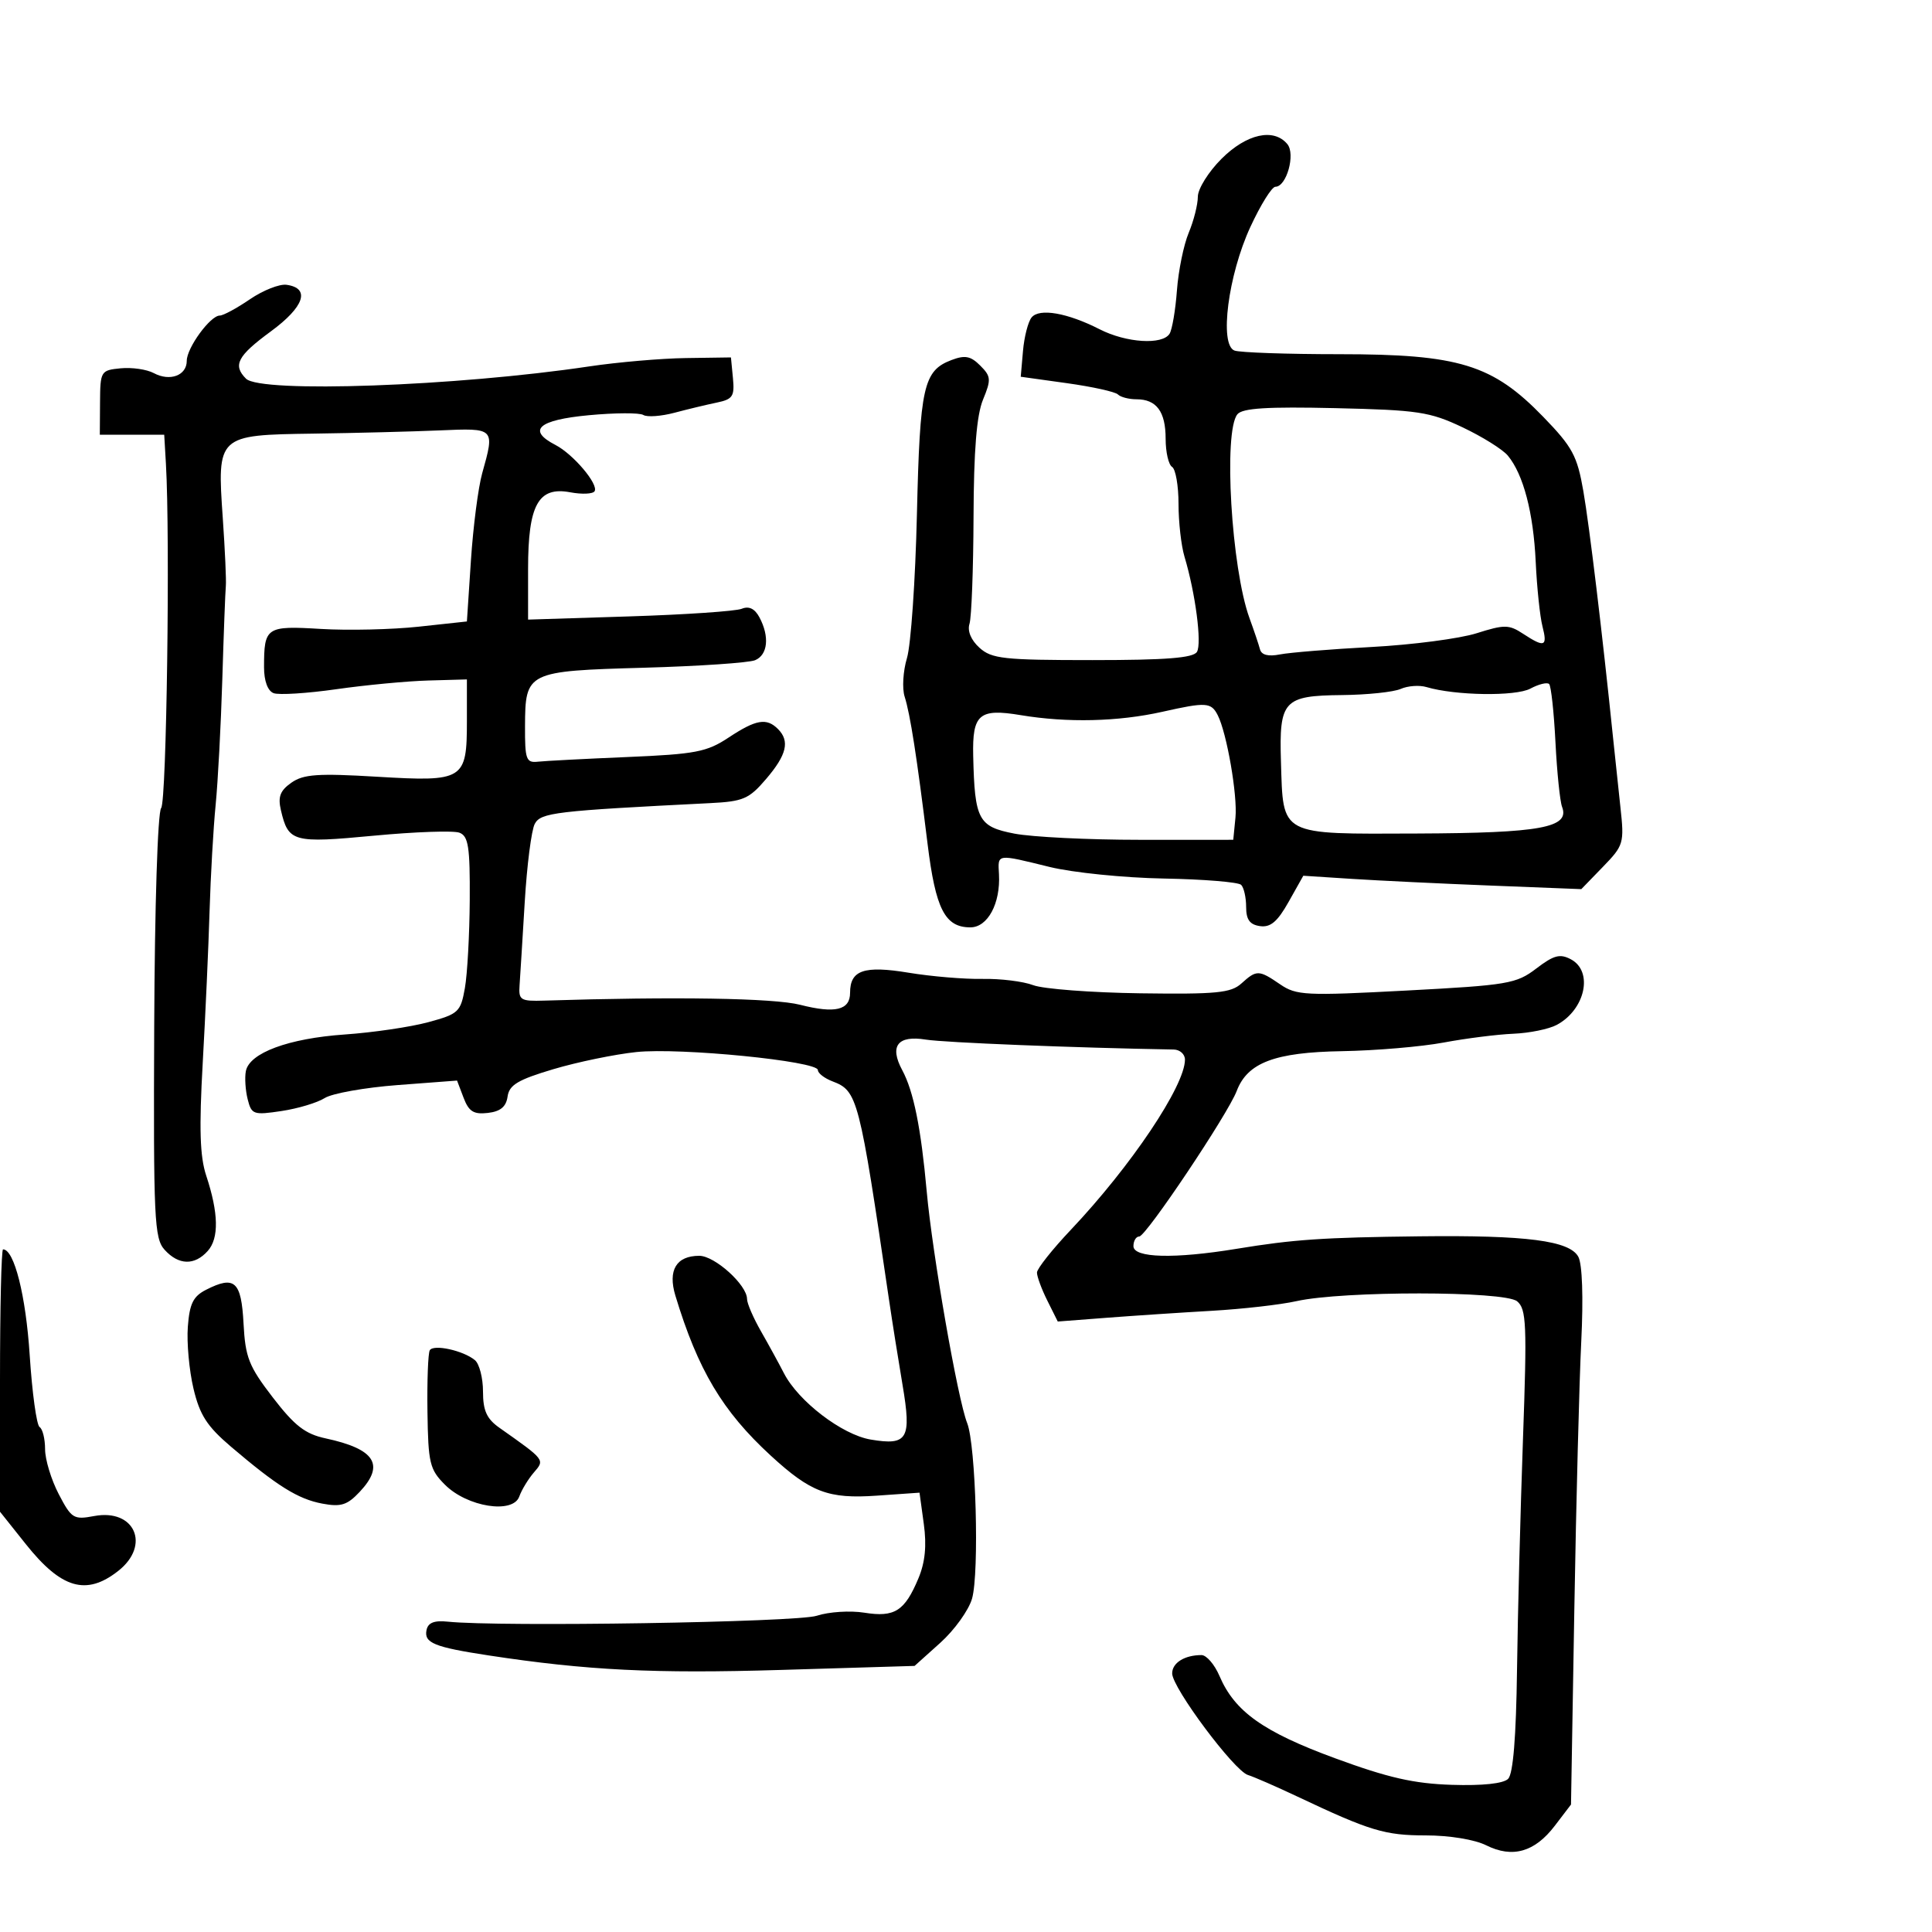 <svg xmlns="http://www.w3.org/2000/svg" width="300" height="300" viewBox="0 0 300 300" version="1.1">
	<path d="M 189.667 24.667 C 187.650 26.683, 186 29.328, 186 30.545 C 186 31.761, 185.362 34.283, 184.582 36.149 C 183.802 38.015, 182.980 42.038, 182.754 45.089 C 182.528 48.140, 182.014 51.168, 181.613 51.818 C 180.515 53.594, 174.895 53.241, 170.767 51.136 C 165.739 48.573, 161.395 47.816, 160.186 49.292 C 159.642 49.957, 159.040 52.300, 158.849 54.500 L 158.500 58.500 165.674 59.500 C 169.619 60.050, 173.182 60.838, 173.590 61.250 C 173.999 61.663, 175.293 62, 176.467 62 C 179.588 62, 181 63.913, 181 68.141 C 181 70.199, 181.450 72.160, 182 72.500 C 182.550 72.840, 183 75.422, 183 78.238 C 183 81.054, 183.416 84.740, 183.924 86.429 C 185.625 92.087, 186.652 99.944, 185.858 101.228 C 185.277 102.168, 181.047 102.500, 169.641 102.500 C 155.833 102.500, 153.987 102.298, 152.091 100.582 C 150.780 99.396, 150.190 97.978, 150.543 96.864 C 150.857 95.874, 151.139 88.412, 151.170 80.282 C 151.208 69.924, 151.649 64.470, 152.642 62.057 C 153.930 58.929, 153.890 58.446, 152.208 56.764 C 150.723 55.279, 149.841 55.110, 147.740 55.909 C 143.390 57.563, 142.844 60.001, 142.379 79.856 C 142.139 90.110, 141.444 100.154, 140.835 102.177 C 140.226 104.199, 140.063 106.899, 140.472 108.177 C 141.332 110.862, 142.379 117.579, 144.028 131 C 145.278 141.166, 146.728 144, 150.680 144 C 153.371 144, 155.370 140.284, 155.120 135.750 C 154.943 132.535, 154.652 132.576, 163 134.623 C 166.575 135.500, 174.552 136.308, 180.727 136.419 C 186.902 136.530, 192.302 136.972, 192.727 137.400 C 193.152 137.828, 193.500 139.375, 193.500 140.839 C 193.500 142.802, 194.065 143.581, 195.654 143.807 C 197.281 144.039, 198.366 143.120, 200.092 140.049 L 202.377 135.985 209.938 136.473 C 214.097 136.741, 223.810 137.209, 231.522 137.513 L 245.544 138.065 248.898 134.606 C 252.134 131.267, 252.229 130.942, 251.616 125.323 C 251.267 122.120, 250.750 117.250, 250.468 114.500 C 248.797 98.238, 246.803 81.684, 245.863 76.270 C 244.908 70.771, 244.179 69.419, 239.641 64.732 C 231.765 56.599, 226.565 55, 207.993 55 C 199.837 55, 192.497 54.744, 191.683 54.432 C 189.311 53.522, 190.701 42.720, 194.152 35.250 C 195.740 31.813, 197.491 29, 198.044 29 C 199.773 29, 201.191 23.936, 199.899 22.378 C 197.787 19.833, 193.554 20.780, 189.667 24.667 M 38.803 46.473 C 36.770 47.863, 34.665 49, 34.126 49 C 32.657 49, 29 54.015, 29 56.028 C 29 58.307, 26.391 59.280, 23.881 57.937 C 22.796 57.356, 20.481 57.020, 18.737 57.190 C 15.645 57.492, 15.565 57.625, 15.533 62.500 L 15.500 67.500 20.500 67.500 L 25.500 67.500 25.763 72 C 26.433 83.462, 25.867 124.455, 25.025 125.470 C 24.487 126.118, 24.025 140.615, 23.945 159.365 C 23.818 189.298, 23.957 192.295, 25.558 194.064 C 27.734 196.469, 30.209 196.538, 32.257 194.250 C 34.025 192.277, 33.946 188.368, 32.022 182.554 C 31.038 179.584, 30.904 175.256, 31.479 165.054 C 31.899 157.599, 32.377 147, 32.541 141.500 C 32.706 136, 33.130 128.575, 33.483 125 C 33.837 121.425, 34.303 112.650, 34.520 105.500 C 34.736 98.350, 34.983 91.825, 35.067 91 C 35.151 90.175, 34.938 85.434, 34.594 80.463 C 33.701 67.578, 33.738 67.544, 48.670 67.333 C 55.176 67.241, 63.988 67.016, 68.250 66.833 C 76.893 66.462, 76.850 66.418, 74.872 73.500 C 74.257 75.700, 73.472 81.775, 73.127 87 L 72.500 96.500 65 97.312 C 60.875 97.758, 54.044 97.916, 49.819 97.661 C 41.318 97.149, 41 97.364, 41 103.613 C 41 105.739, 41.569 107.281, 42.483 107.632 C 43.298 107.945, 47.686 107.669, 52.233 107.020 C 56.780 106.370, 63.200 105.762, 66.500 105.669 L 72.500 105.500 72.500 111.928 C 72.500 121.135, 72.050 121.415, 58.544 120.611 C 49.341 120.063, 47.124 120.217, 45.246 121.536 C 43.496 122.765, 43.132 123.721, 43.620 125.810 C 44.777 130.762, 45.477 130.954, 58.094 129.762 C 64.470 129.159, 70.433 128.952, 71.344 129.302 C 72.735 129.836, 72.991 131.502, 72.942 139.719 C 72.911 145.098, 72.570 151.271, 72.186 153.436 C 71.527 157.144, 71.197 157.451, 66.493 158.727 C 63.747 159.472, 57.914 160.331, 53.532 160.635 C 44.790 161.244, 38.721 163.494, 38.175 166.331 C 37.981 167.336, 38.108 169.296, 38.457 170.686 C 39.056 173.070, 39.354 173.174, 43.713 172.520 C 46.254 172.139, 49.271 171.234, 50.417 170.508 C 51.563 169.782, 56.656 168.874, 61.735 168.489 L 70.970 167.790 71.985 170.461 C 72.799 172.601, 73.548 173.070, 75.750 172.816 C 77.710 172.591, 78.591 171.860, 78.817 170.273 C 79.073 168.467, 80.419 167.662, 85.927 166.022 C 89.663 164.909, 95.465 163.712, 98.820 163.361 C 105.629 162.649, 127 164.771, 127 166.158 C 127 166.648, 128.022 167.438, 129.271 167.913 C 133.168 169.394, 133.423 170.383, 138.035 201.754 C 138.541 205.194, 139.490 211.172, 140.144 215.038 C 141.567 223.449, 140.952 224.506, 135.192 223.532 C 130.749 222.782, 123.961 217.586, 121.723 213.223 C 120.955 211.726, 119.353 208.799, 118.163 206.720 C 116.974 204.640, 116 202.386, 116 201.709 C 116 199.530, 110.992 195, 108.582 195 C 105.020 195, 103.678 197.236, 104.873 201.182 C 108.370 212.730, 112.186 219.135, 119.673 226.018 C 125.892 231.736, 128.625 232.769, 136.141 232.245 L 142.782 231.781 143.448 236.640 C 143.910 240.012, 143.654 242.596, 142.614 245.080 C 140.481 250.175, 138.915 251.170, 134.214 250.418 C 132.009 250.066, 128.683 250.280, 126.822 250.894 C 123.749 251.908, 77.554 252.647, 69.527 251.810 C 67.419 251.590, 66.460 251.972, 66.228 253.124 C 65.828 255.115, 67.426 255.765, 75.896 257.056 C 91.133 259.378, 101.633 259.899, 121.258 259.307 L 142.016 258.681 146.012 255.091 C 148.209 253.116, 150.427 250.027, 150.941 248.226 C 152.085 244.212, 151.532 224.383, 150.181 220.975 C 148.716 217.282, 144.776 194.710, 143.900 185 C 143.013 175.148, 141.862 169.452, 140.098 166.172 C 138.079 162.418, 139.383 160.725, 143.752 161.427 C 146.671 161.896, 166.756 162.700, 182.250 162.970 C 183.213 162.986, 184 163.693, 184 164.540 C 184 168.601, 175.626 181.086, 166.271 190.973 C 163.395 194.013, 161.033 196.993, 161.021 197.596 C 161.009 198.199, 161.731 200.158, 162.625 201.949 L 164.249 205.206 171.875 204.621 C 176.069 204.300, 183.403 203.813, 188.173 203.540 C 192.943 203.267, 198.857 202.592, 201.316 202.041 C 208.501 200.431, 233.629 200.447, 235.577 202.064 C 237.023 203.264, 237.123 205.618, 236.487 223.456 C 236.093 234.480, 235.677 250.598, 235.562 259.273 C 235.423 269.738, 234.959 275.441, 234.181 276.219 C 233.445 276.955, 230.202 277.301, 225.446 277.149 C 219.544 276.961, 215.560 276.054, 207.320 273.025 C 196.153 268.920, 191.724 265.769, 189.363 260.250 C 188.599 258.462, 187.341 257, 186.568 257 C 183.932 257, 182 258.212, 182.015 259.857 C 182.036 262.095, 191.628 274.951, 193.775 275.618 C 194.724 275.912, 198.200 277.430, 201.500 278.990 C 212.729 284.299, 215.049 285, 221.380 285 C 225.056 285, 228.980 285.642, 230.774 286.537 C 234.857 288.574, 238.312 287.591, 241.428 283.506 L 243.945 280.206 244.462 249.853 C 244.746 233.159, 245.231 214.449, 245.538 208.275 C 245.876 201.485, 245.697 196.303, 245.085 195.159 C 243.742 192.649, 237.039 191.781, 220.500 191.974 C 205.397 192.150, 200.890 192.457, 192 193.917 C 182.344 195.503, 176 195.338, 176 193.500 C 176 192.675, 176.407 192, 176.904 192 C 177.946 192, 190.667 173.005, 192.036 169.405 C 193.709 165.004, 197.951 163.400, 208.376 163.226 C 213.588 163.139, 220.699 162.535, 224.177 161.884 C 227.654 161.234, 232.526 160.619, 235.003 160.518 C 237.479 160.418, 240.506 159.800, 241.730 159.145 C 246.161 156.773, 247.446 150.844, 243.936 148.966 C 242.237 148.057, 241.283 148.309, 238.555 150.390 C 235.448 152.760, 234.176 152.976, 218.369 153.813 C 202.736 154.640, 201.301 154.570, 198.790 152.853 C 195.466 150.579, 195.131 150.572, 192.761 152.716 C 191.138 154.185, 188.876 154.404, 177.061 154.240 C 169.468 154.134, 161.989 153.566, 160.439 152.977 C 158.890 152.388, 155.345 151.950, 152.561 152.004 C 149.778 152.058, 144.624 151.627, 141.109 151.046 C 134.169 149.899, 132 150.639, 132 154.154 C 132 156.859, 129.690 157.414, 124.232 156.021 C 120.162 154.982, 104.862 154.733, 84.500 155.374 C 80.823 155.490, 80.514 155.298, 80.678 153 C 80.775 151.625, 81.136 145.815, 81.479 140.089 C 81.821 134.363, 82.522 128.893, 83.036 127.933 C 83.975 126.179, 86.174 125.918, 110.251 124.710 C 115.412 124.452, 116.306 124.067, 118.960 120.961 C 122.167 117.209, 122.674 115.074, 120.800 113.200 C 119.030 111.430, 117.390 111.714, 113.143 114.524 C 109.751 116.769, 108.009 117.104, 97.414 117.551 C 90.861 117.828, 84.600 118.154, 83.500 118.277 C 81.704 118.477, 81.503 117.915, 81.525 112.761 C 81.561 104.312, 81.794 104.197, 100 103.684 C 108.525 103.444, 116.287 102.918, 117.250 102.517 C 119.231 101.690, 119.519 98.839, 117.923 95.857 C 117.201 94.506, 116.297 94.070, 115.173 94.531 C 114.253 94.908, 106.412 95.440, 97.750 95.714 L 82 96.212 82 88.329 C 82 78.392, 83.585 75.512, 88.541 76.442 C 90.358 76.783, 92.061 76.710, 92.327 76.280 C 92.985 75.216, 89.018 70.524, 86.250 69.093 C 81.804 66.794, 83.576 65.210, 91.418 64.476 C 95.498 64.093, 99.313 64.076, 99.897 64.437 C 100.481 64.797, 102.656 64.642, 104.729 64.092 C 106.803 63.541, 109.765 62.830, 111.311 62.511 C 113.779 62.002, 114.084 61.539, 113.811 58.716 L 113.500 55.500 106.500 55.600 C 102.650 55.654, 95.900 56.238, 91.500 56.895 C 70.856 59.982, 40.467 61.067, 38.200 58.800 C 36.110 56.710, 36.866 55.269, 42.050 51.463 C 47.261 47.638, 48.236 44.744, 44.490 44.223 C 43.395 44.071, 40.836 45.084, 38.803 46.473 M 192.147 64.323 C 189.941 66.981, 191.204 88.272, 194.025 96 C 194.728 97.925, 195.460 100.098, 195.651 100.830 C 195.880 101.706, 196.935 101.975, 198.749 101.619 C 200.262 101.322, 206.675 100.801, 213 100.462 C 219.325 100.123, 226.653 99.164, 229.285 98.331 C 233.606 96.963, 234.306 96.970, 236.500 98.408 C 239.853 100.605, 240.326 100.424, 239.511 97.250 C 239.122 95.737, 238.651 91.234, 238.464 87.243 C 238.106 79.594, 236.550 73.665, 234.137 70.749 C 233.340 69.786, 230.171 67.806, 227.094 66.349 C 222.011 63.943, 220.206 63.671, 207.351 63.376 C 196.792 63.133, 192.935 63.374, 192.147 64.323 M 217.500 106.976 C 216.400 107.462, 212.293 107.891, 208.372 107.930 C 199.304 108.019, 198.612 108.778, 198.906 118.293 C 199.264 129.891, 198.544 129.512, 220.109 129.428 C 239.253 129.352, 243.795 128.515, 242.559 125.292 C 242.231 124.437, 241.768 119.919, 241.531 115.252 C 241.294 110.585, 240.852 106.518, 240.548 106.215 C 240.245 105.912, 238.934 106.232, 237.635 106.928 C 235.339 108.156, 225.977 108.017, 221.500 106.687 C 220.400 106.360, 218.600 106.490, 217.500 106.976 M 180.500 110.524 C 173.637 112.065, 165.736 112.253, 158.500 111.048 C 152.042 109.971, 150.969 110.891, 151.118 117.372 C 151.348 127.306, 151.906 128.360, 157.508 129.443 C 160.254 129.973, 169.025 130.407, 177 130.406 L 191.500 130.404 191.841 126.952 C 192.179 123.527, 190.500 113.825, 189.091 111.060 C 188.065 109.046, 187.294 108.998, 180.500 110.524 M 0 214.369 L 0 234.739 4 239.762 C 9.528 246.706, 13.404 247.830, 18.365 243.927 C 23.434 239.941, 20.925 234.229, 14.624 235.411 C 11.432 236.010, 11.100 235.804, 9.113 231.993 C 7.951 229.763, 7 226.629, 7 225.028 C 7 223.428, 6.617 221.881, 6.149 221.592 C 5.682 221.303, 4.989 216.270, 4.610 210.407 C 4.013 201.173, 2.205 194, 0.474 194 C 0.213 194, 0 203.166, 0 214.369 M 32 200.275 C 29.995 201.295, 29.434 202.434, 29.166 206.023 C 28.982 208.486, 29.376 212.798, 30.041 215.607 C 31.017 219.729, 32.142 221.472, 35.875 224.650 C 43.062 230.769, 46.280 232.774, 50.047 233.481 C 52.940 234.024, 53.918 233.716, 55.853 231.656 C 59.809 227.446, 58.247 224.999, 50.549 223.347 C 47.391 222.670, 45.749 221.397, 42.365 217 C 38.637 212.157, 38.094 210.785, 37.816 205.510 C 37.470 198.946, 36.437 198.017, 32 200.275 M 66.735 209.669 C 66.470 210.126, 66.308 214.427, 66.376 219.228 C 66.489 227.208, 66.723 228.178, 69.097 230.552 C 72.552 234.006, 79.653 235.131, 80.634 232.379 C 81.002 231.346, 82.019 229.670, 82.893 228.655 C 84.620 226.650, 84.691 226.743, 77.547 221.703 C 75.574 220.311, 75 219.044, 75 216.076 C 75 213.969, 74.435 211.776, 73.744 211.203 C 71.940 209.705, 67.304 208.691, 66.735 209.669" stroke="none" fill="black" fill-rule="evenodd"/>
</svg>